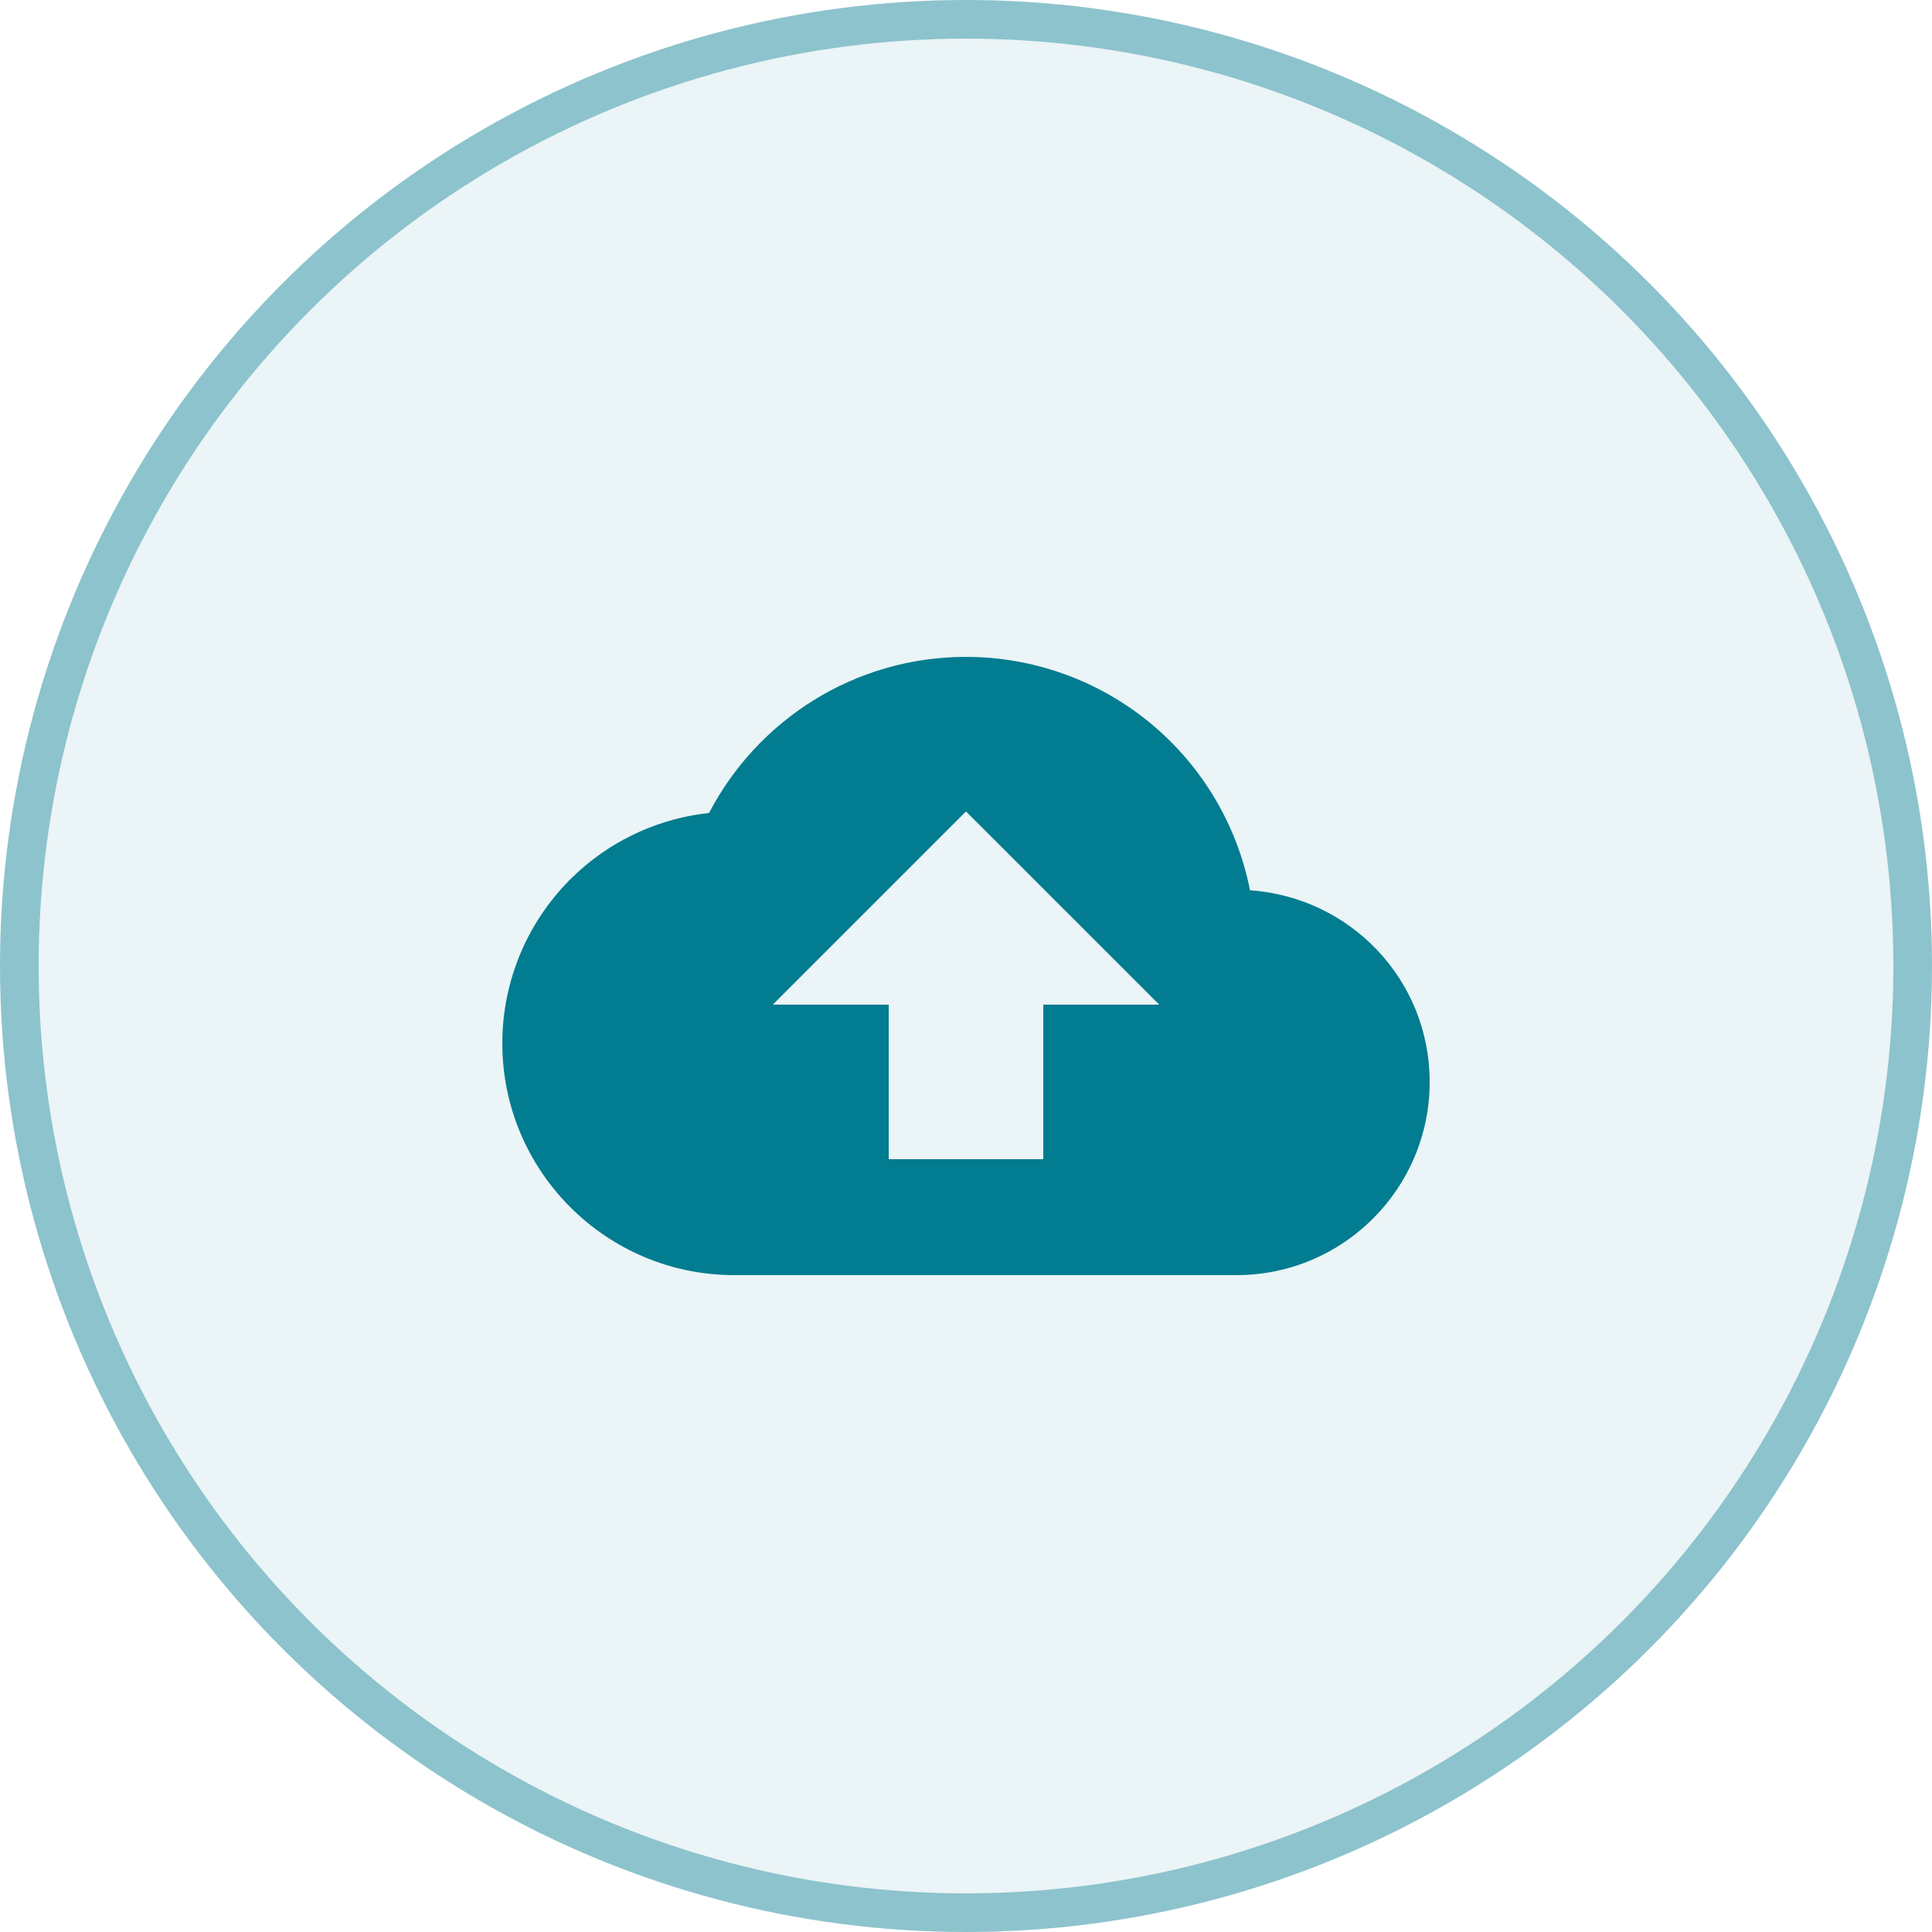 <svg width="50" height="50" viewBox="0 0 50 50" fill="none" xmlns="http://www.w3.org/2000/svg">
<circle cx="25" cy="25" r="25" fill="#027C90" fill-opacity="0.08"/>
<circle cx="25" cy="25" r="24.5" stroke="#027C90" stroke-opacity="0.4"/>
<g clip-path="url(#clip0_850_295)">
<path d="M32.35 23.04C32.014 21.338 31.098 19.805 29.757 18.703C28.416 17.602 26.735 17 25 17C22.11 17 19.6 18.64 18.35 21.04C16.88 21.199 15.521 21.895 14.534 22.995C13.546 24.095 13 25.522 13 27C13 30.31 15.69 33 19 33H32C34.76 33 37 30.76 37 28C37 25.36 34.95 23.22 32.35 23.04ZM27 26V30H23V26H20L25 21L30 26H27Z" fill="#027C90"/>
</g>
<defs>
<clipPath id="clip0_850_295">
<rect width="24" height="24" fill="white" transform="translate(13 13)"/>
</clipPath>
</defs>
</svg>
